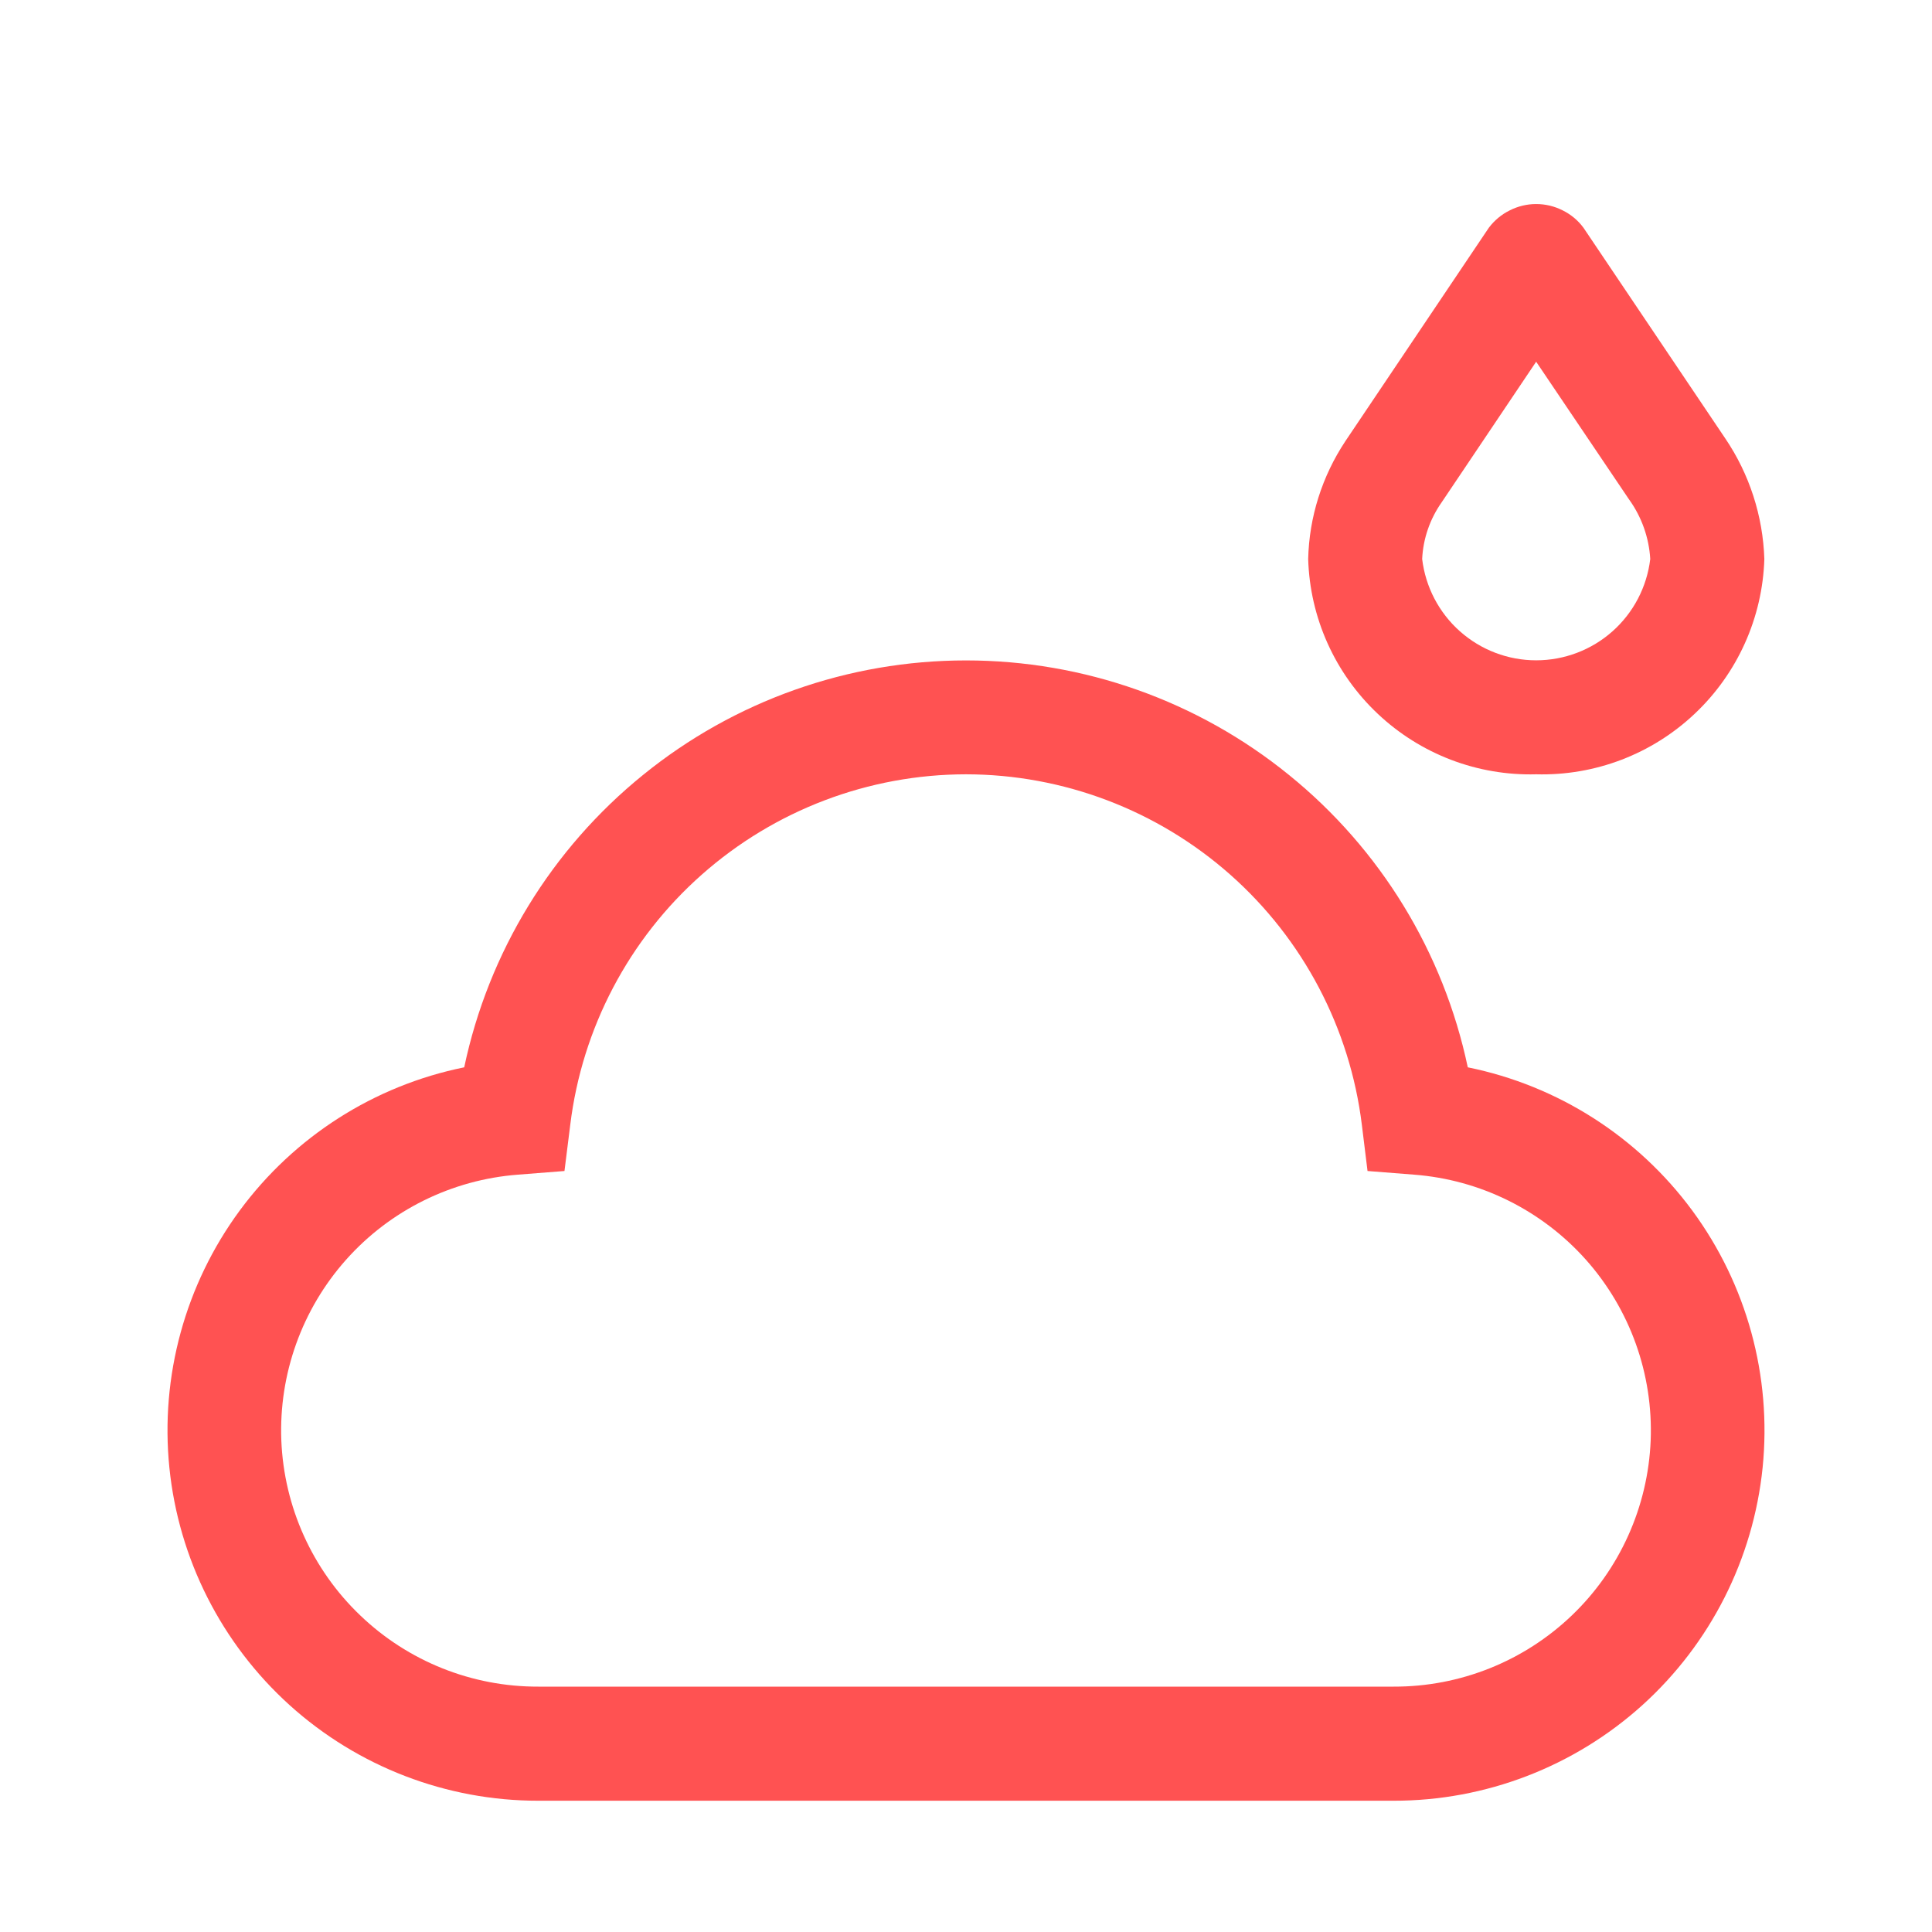 <svg width="18" height="18" viewBox="0 0 18 18" fill="none" xmlns="http://www.w3.org/2000/svg">
<path d="M14.312 7.214C13.765 7.229 13.234 7.026 12.836 6.65C12.437 6.274 12.204 5.755 12.188 5.208C12.197 4.817 12.318 4.437 12.534 4.111L13.871 2.122C13.923 2.053 13.989 1.998 14.066 1.96C14.143 1.921 14.227 1.901 14.312 1.901C14.398 1.901 14.482 1.921 14.559 1.96C14.636 1.998 14.702 2.053 14.753 2.122L16.074 4.085C16.299 4.417 16.425 4.807 16.438 5.208C16.421 5.755 16.188 6.274 15.789 6.65C15.391 7.026 14.86 7.229 14.312 7.214ZM14.312 3.37L13.433 4.678C13.323 4.834 13.259 5.017 13.25 5.208C13.281 5.468 13.406 5.708 13.602 5.882C13.798 6.056 14.05 6.152 14.312 6.152C14.574 6.152 14.827 6.056 15.023 5.882C15.219 5.708 15.344 5.468 15.375 5.208C15.363 5.007 15.294 4.814 15.176 4.651L14.312 3.37ZM12.984 16.777H5.016C4.16 16.778 3.334 16.46 2.699 15.887C2.064 15.313 1.664 14.524 1.578 13.673C1.492 12.821 1.726 11.968 2.233 11.279C2.741 10.59 3.486 10.114 4.325 9.944C4.551 8.872 5.139 7.91 5.991 7.22C6.842 6.529 7.904 6.153 9 6.153C10.096 6.153 11.158 6.529 12.009 7.22C12.861 7.91 13.449 8.872 13.675 9.944C14.514 10.114 15.259 10.59 15.767 11.279C16.274 11.968 16.508 12.821 16.422 13.673C16.335 14.524 15.936 15.313 15.301 15.887C14.666 16.46 13.84 16.778 12.984 16.777ZM9 7.214C8.093 7.215 7.218 7.547 6.538 8.149C5.859 8.75 5.423 9.579 5.313 10.479L5.259 10.91L4.826 10.944C4.21 10.991 3.635 11.275 3.224 11.737C2.813 12.199 2.597 12.802 2.621 13.42C2.646 14.038 2.909 14.623 3.356 15.05C3.802 15.478 4.397 15.716 5.016 15.714H12.984C13.603 15.716 14.198 15.478 14.645 15.05C15.091 14.623 15.354 14.038 15.379 13.42C15.403 12.802 15.187 12.199 14.776 11.737C14.364 11.275 13.79 10.991 13.174 10.944L12.741 10.91L12.688 10.479C12.577 9.579 12.141 8.75 11.462 8.149C10.783 7.548 9.907 7.215 9 7.214Z" fill="#FF5252"/>
</svg>
